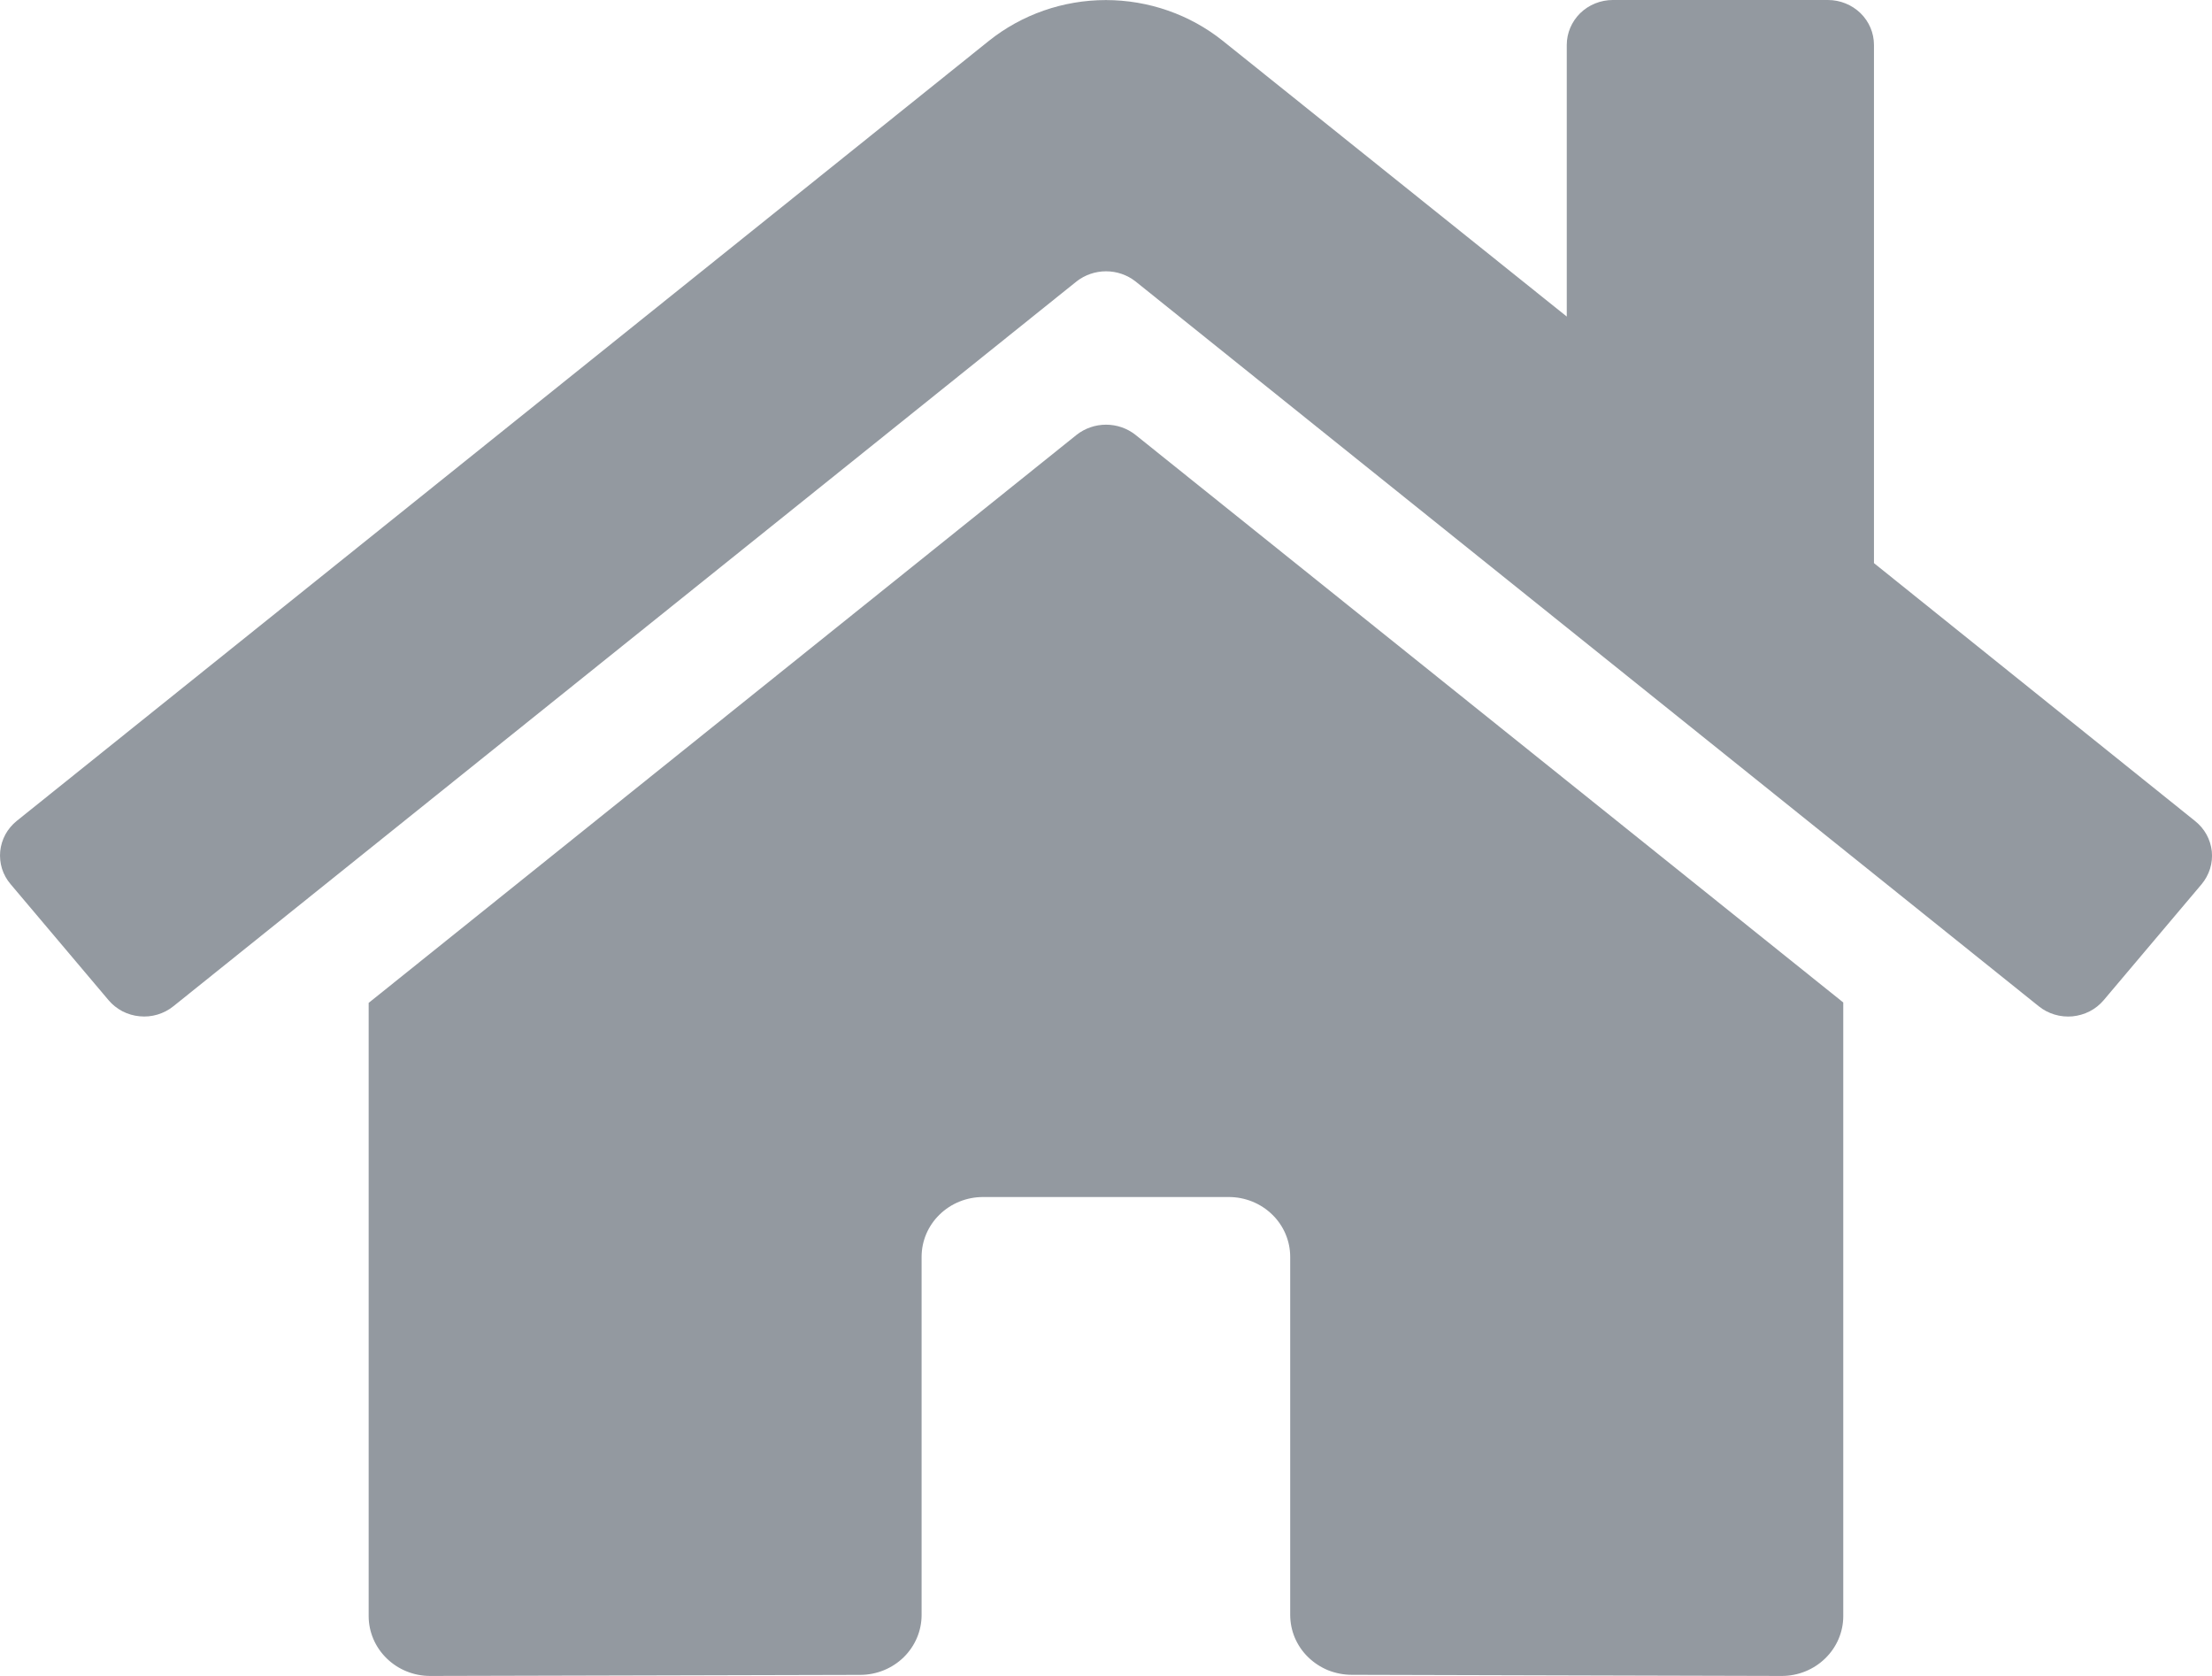 <svg width="33" height="25" viewBox="0 0 33 25" fill="none" xmlns="http://www.w3.org/2000/svg">
<path d="M16.062 6.486L5.5 14.96V24.107C5.5 24.344 5.597 24.571 5.769 24.738C5.941 24.906 6.174 25 6.417 25L12.837 24.984C13.079 24.983 13.311 24.888 13.482 24.721C13.653 24.553 13.749 24.327 13.749 24.091V18.749C13.749 18.512 13.845 18.285 14.017 18.118C14.189 17.95 14.422 17.856 14.665 17.856H18.332C18.575 17.856 18.808 17.95 18.98 18.118C19.152 18.285 19.248 18.512 19.248 18.749V24.087C19.248 24.204 19.271 24.321 19.317 24.43C19.363 24.538 19.43 24.637 19.516 24.72C19.601 24.803 19.702 24.869 19.813 24.915C19.925 24.959 20.044 24.983 20.165 24.983L26.582 25C26.825 25 27.058 24.906 27.23 24.738C27.402 24.571 27.499 24.344 27.499 24.107V14.954L16.939 6.486C16.815 6.388 16.66 6.335 16.501 6.335C16.341 6.335 16.187 6.388 16.062 6.486ZM32.746 12.246L27.957 8.4V0.67C27.957 0.492 27.885 0.322 27.756 0.196C27.627 0.071 27.452 0 27.27 0H24.061C23.879 0 23.704 0.071 23.575 0.196C23.447 0.322 23.374 0.492 23.374 0.67V4.722L18.245 0.611C17.753 0.217 17.135 0.001 16.498 0.001C15.86 0.001 15.243 0.217 14.751 0.611L0.249 12.246C0.18 12.302 0.122 12.371 0.08 12.448C0.038 12.526 0.012 12.611 0.003 12.699C-0.005 12.787 0.004 12.875 0.03 12.959C0.057 13.043 0.1 13.121 0.158 13.189L1.619 14.919C1.676 14.987 1.747 15.043 1.826 15.085C1.906 15.126 1.994 15.152 2.084 15.16C2.174 15.169 2.264 15.16 2.351 15.134C2.437 15.108 2.518 15.066 2.587 15.01L16.062 4.197C16.187 4.1 16.341 4.047 16.501 4.047C16.66 4.047 16.815 4.1 16.939 4.197L30.415 15.01C30.484 15.066 30.564 15.108 30.651 15.134C30.737 15.16 30.828 15.169 30.918 15.161C31.008 15.152 31.095 15.127 31.175 15.086C31.255 15.045 31.325 14.989 31.383 14.921L32.844 13.191C32.901 13.123 32.944 13.044 32.971 12.959C32.997 12.875 33.006 12.786 32.997 12.698C32.987 12.611 32.961 12.525 32.918 12.448C32.875 12.37 32.816 12.302 32.746 12.246Z" fill="#5E6772" fill-opacity="0.67"/>
</svg>
